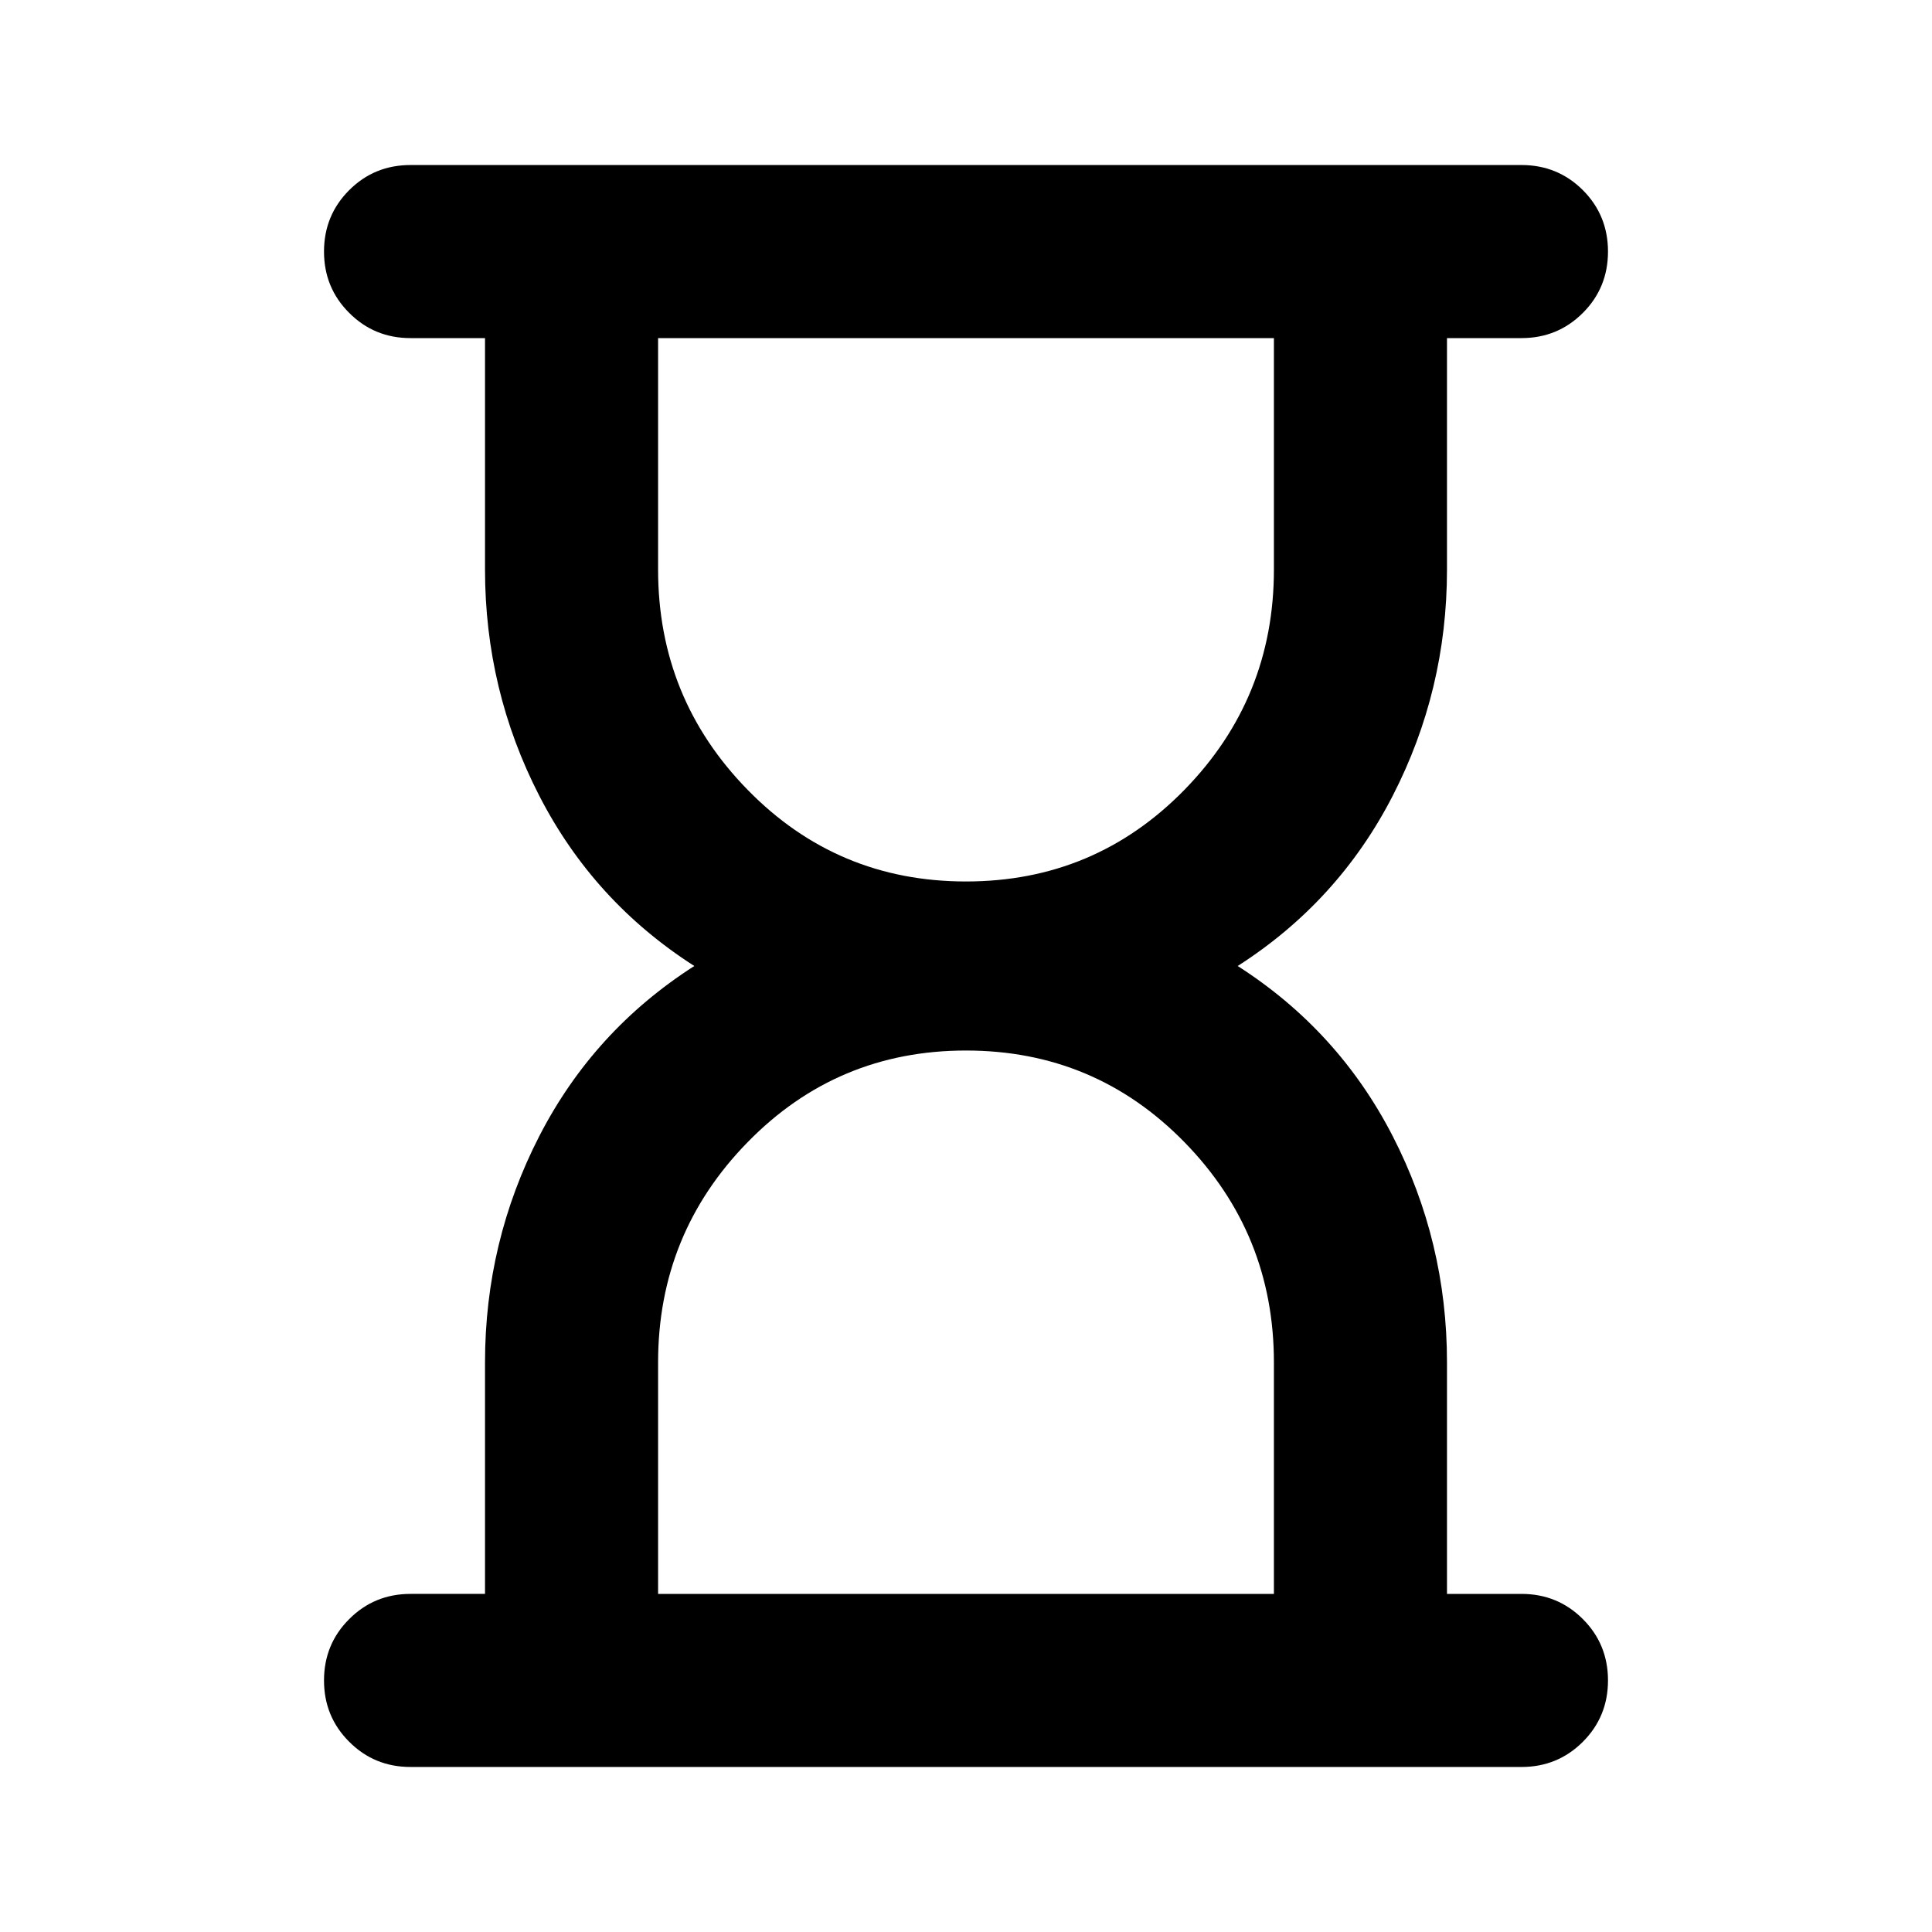 <svg xmlns="http://www.w3.org/2000/svg" height="24" width="24"><path d="M8.175 19.8h7.65v-2.875q0-1.6-1.112-2.737Q13.6 13.05 12 13.05t-2.712 1.138q-1.113 1.137-1.113 2.737ZM12 10.95q1.6 0 2.713-1.138 1.112-1.137 1.112-2.737V4.2h-7.65v2.875q0 1.6 1.113 2.737Q10.4 10.95 12 10.95Zm6.9 11H5.1q-.45 0-.762-.313-.313-.312-.313-.762t.313-.762q.312-.313.762-.313h.925v-2.875q0-1.5.675-2.813Q7.375 12.8 8.625 12q-1.25-.8-1.925-2.113-.675-1.312-.675-2.812V4.2H5.1q-.45 0-.762-.313-.313-.312-.313-.762t.313-.763q.312-.312.762-.312h13.8q.45 0 .763.312.312.313.312.763t-.312.762q-.313.313-.763.313h-.925v2.875q0 1.5-.675 2.812Q16.625 11.2 15.375 12q1.25.8 1.925 2.112.675 1.313.675 2.813V19.8h.925q.45 0 .763.313.312.312.312.762t-.312.762q-.313.313-.763.313Z"/></svg>